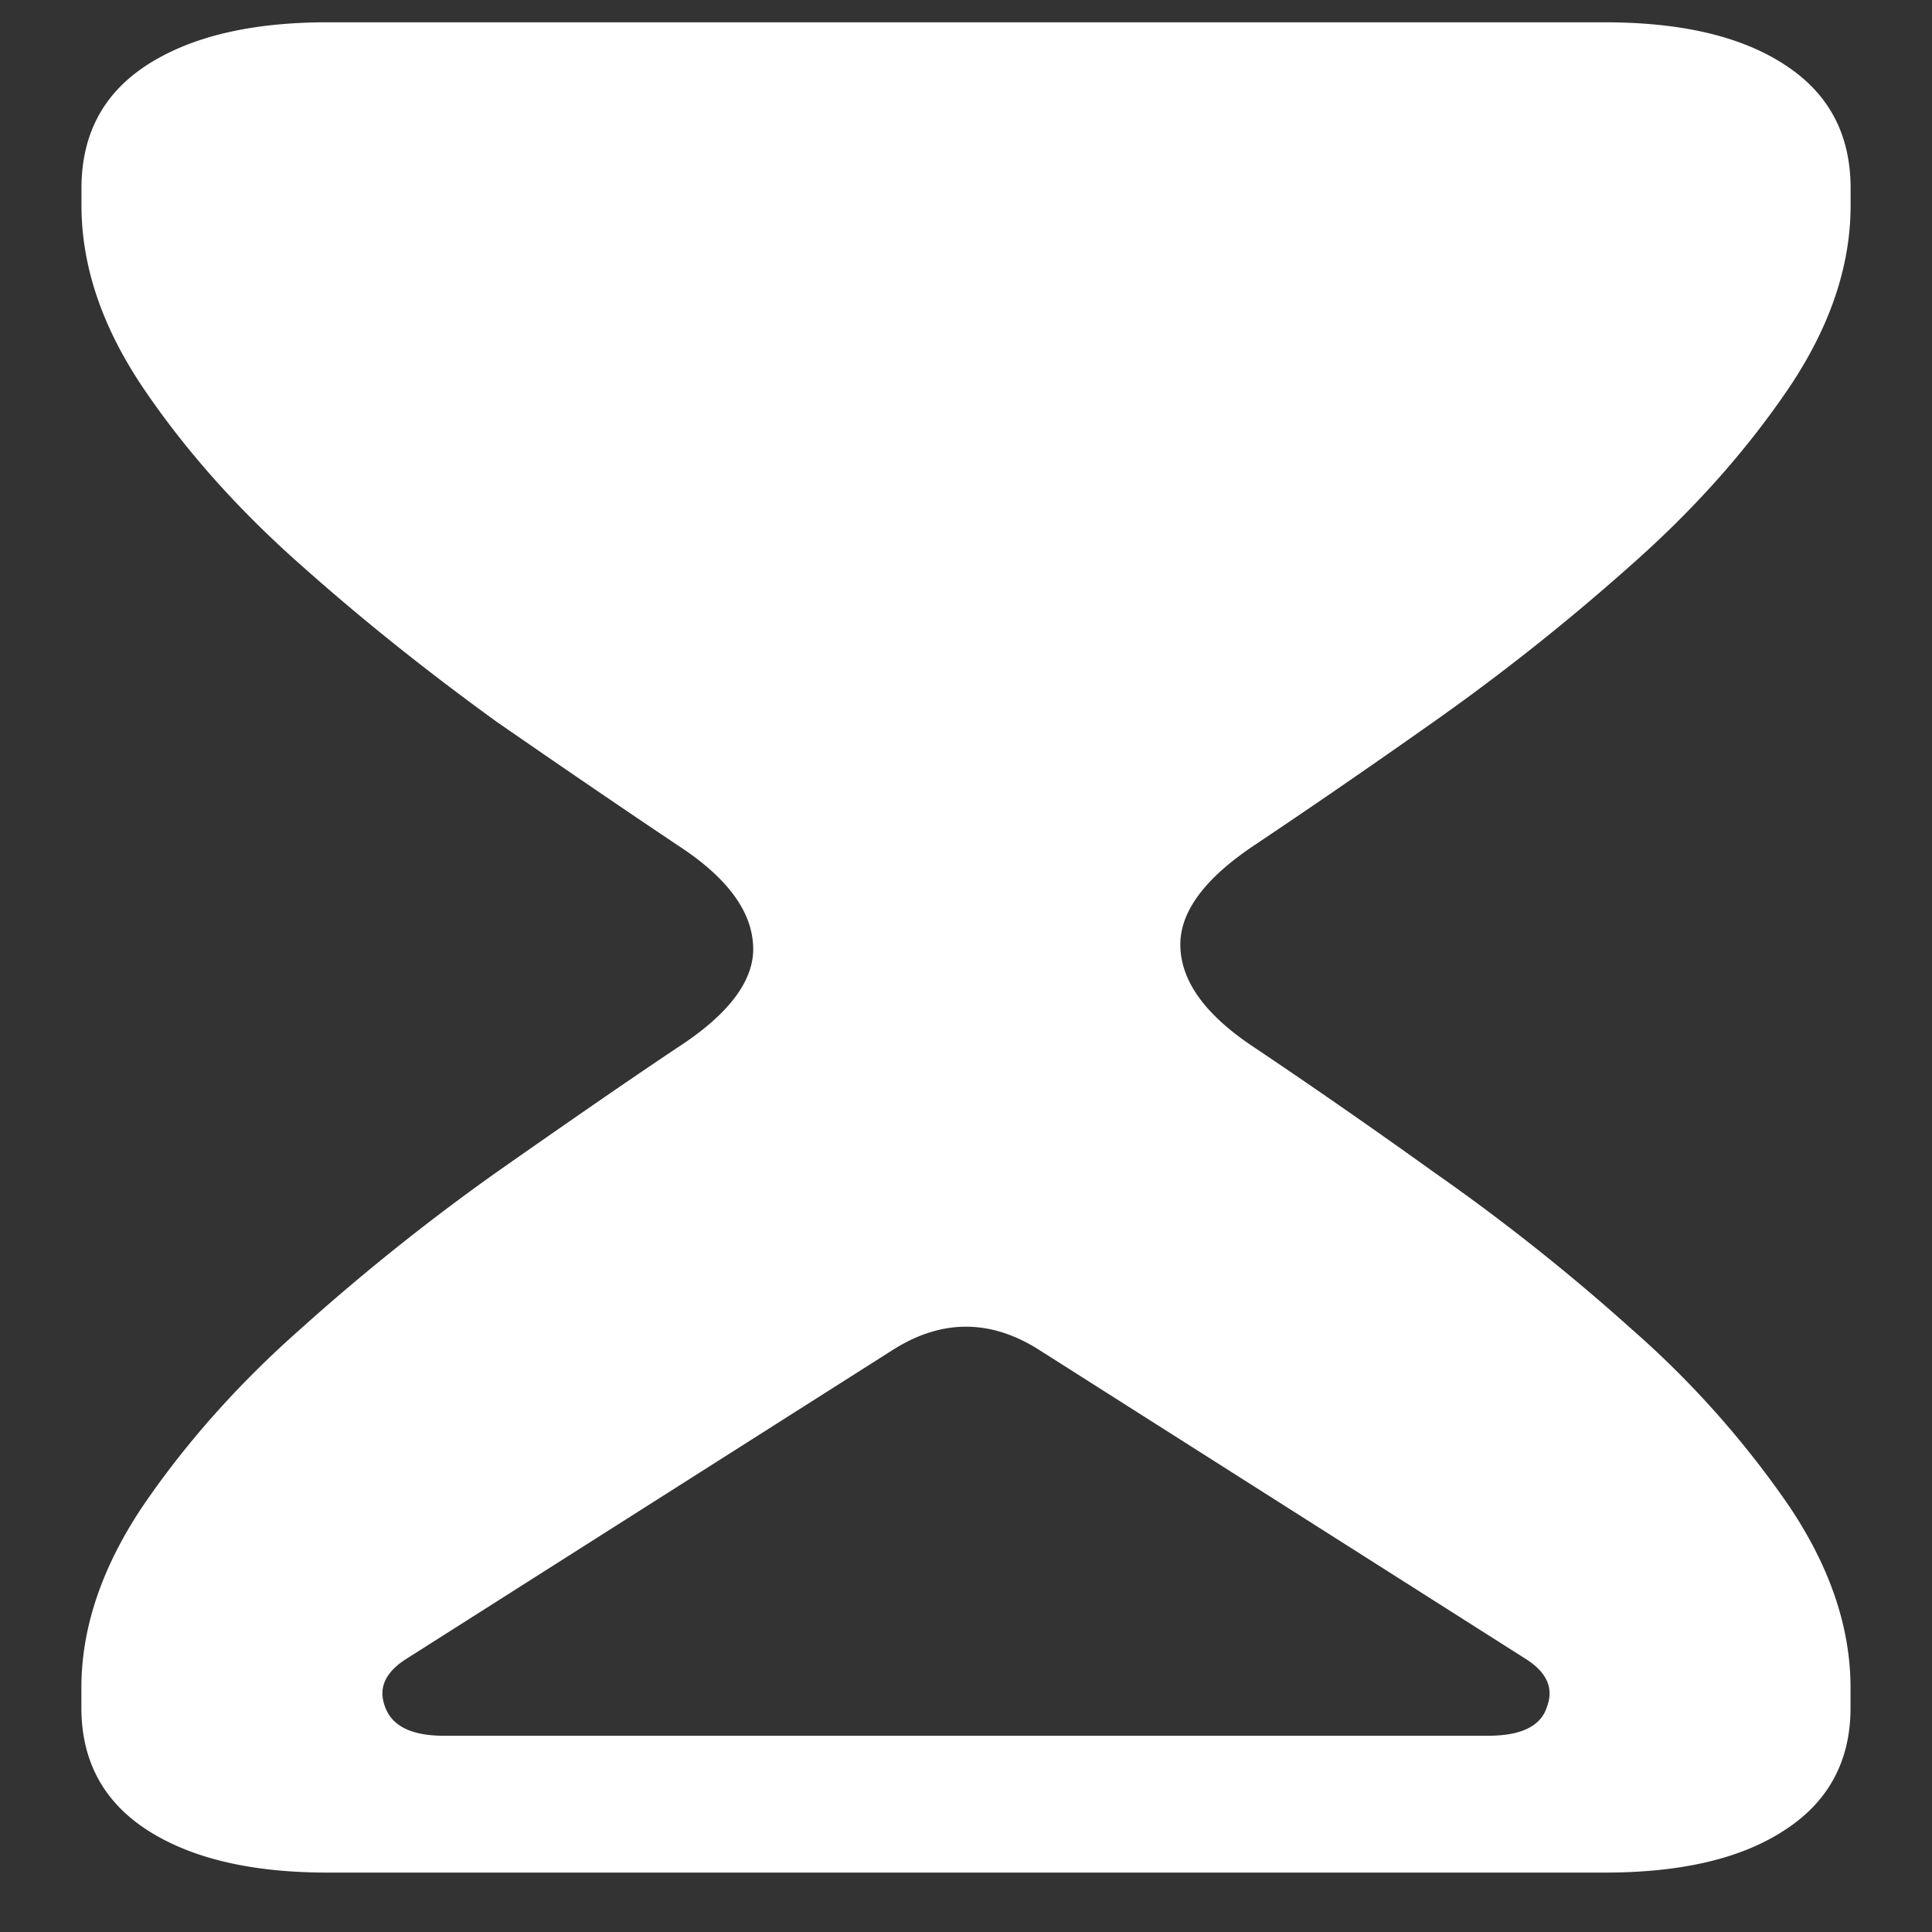 <svg xmlns="http://www.w3.org/2000/svg" width="24" height="24"><rect width="100%" height="100%" fill="#333333" stroke="none"/><path style="stroke:none;fill-rule:nonzero;fill:#fff;fill-opacity:1" d="M4.07 23.262h15.86c.953 0 1.695-.172 2.234-.524.547-.351.824-.86.824-1.523v-.25c0-.75-.258-1.508-.77-2.266a11.806 11.806 0 0 0-1.948-2.187 25.78 25.78 0 0 0-2.457-1.95 86.504 86.504 0 0 0-2.231-1.55c-.59-.39-.895-.797-.918-1.227-.027-.43.281-.86.918-1.285.648-.434 1.395-.945 2.23-1.535a27.518 27.518 0 0 0 2.458-1.953c.77-.68 1.421-1.41 1.949-2.188.511-.758.77-1.515.77-2.273V2.34c0-.68-.278-1.188-.825-1.54-.539-.35-1.281-.523-2.234-.523H4.07c-.937 0-1.683.172-2.234.524-.547.351-.824.86-.824 1.539v.21c0 .759.258 1.516.77 2.274.527.778 1.179 1.508 1.948 2.188.762.68 1.575 1.328 2.438 1.953.852.59 1.602 1.101 2.25 1.535.602.39.914.805.937 1.238.028.422-.285.852-.937 1.274-.648.433-1.398.953-2.25 1.55a27.176 27.176 0 0 0-2.438 1.95c-.77.68-1.421 1.414-1.949 2.187-.511.758-.77 1.516-.77 2.266v.25c0 .664.278 1.172.825 1.523.55.352 1.297.524 2.234.524Zm1.442-1.7c-.399 0-.645-.12-.73-.363-.087-.234.007-.433.28-.601l6.04-3.836c.597-.375 1.199-.375 1.796 0l6.04 3.836c.273.168.367.367.28.601-.073.242-.32.363-.73.363Zm0 0"/></svg>